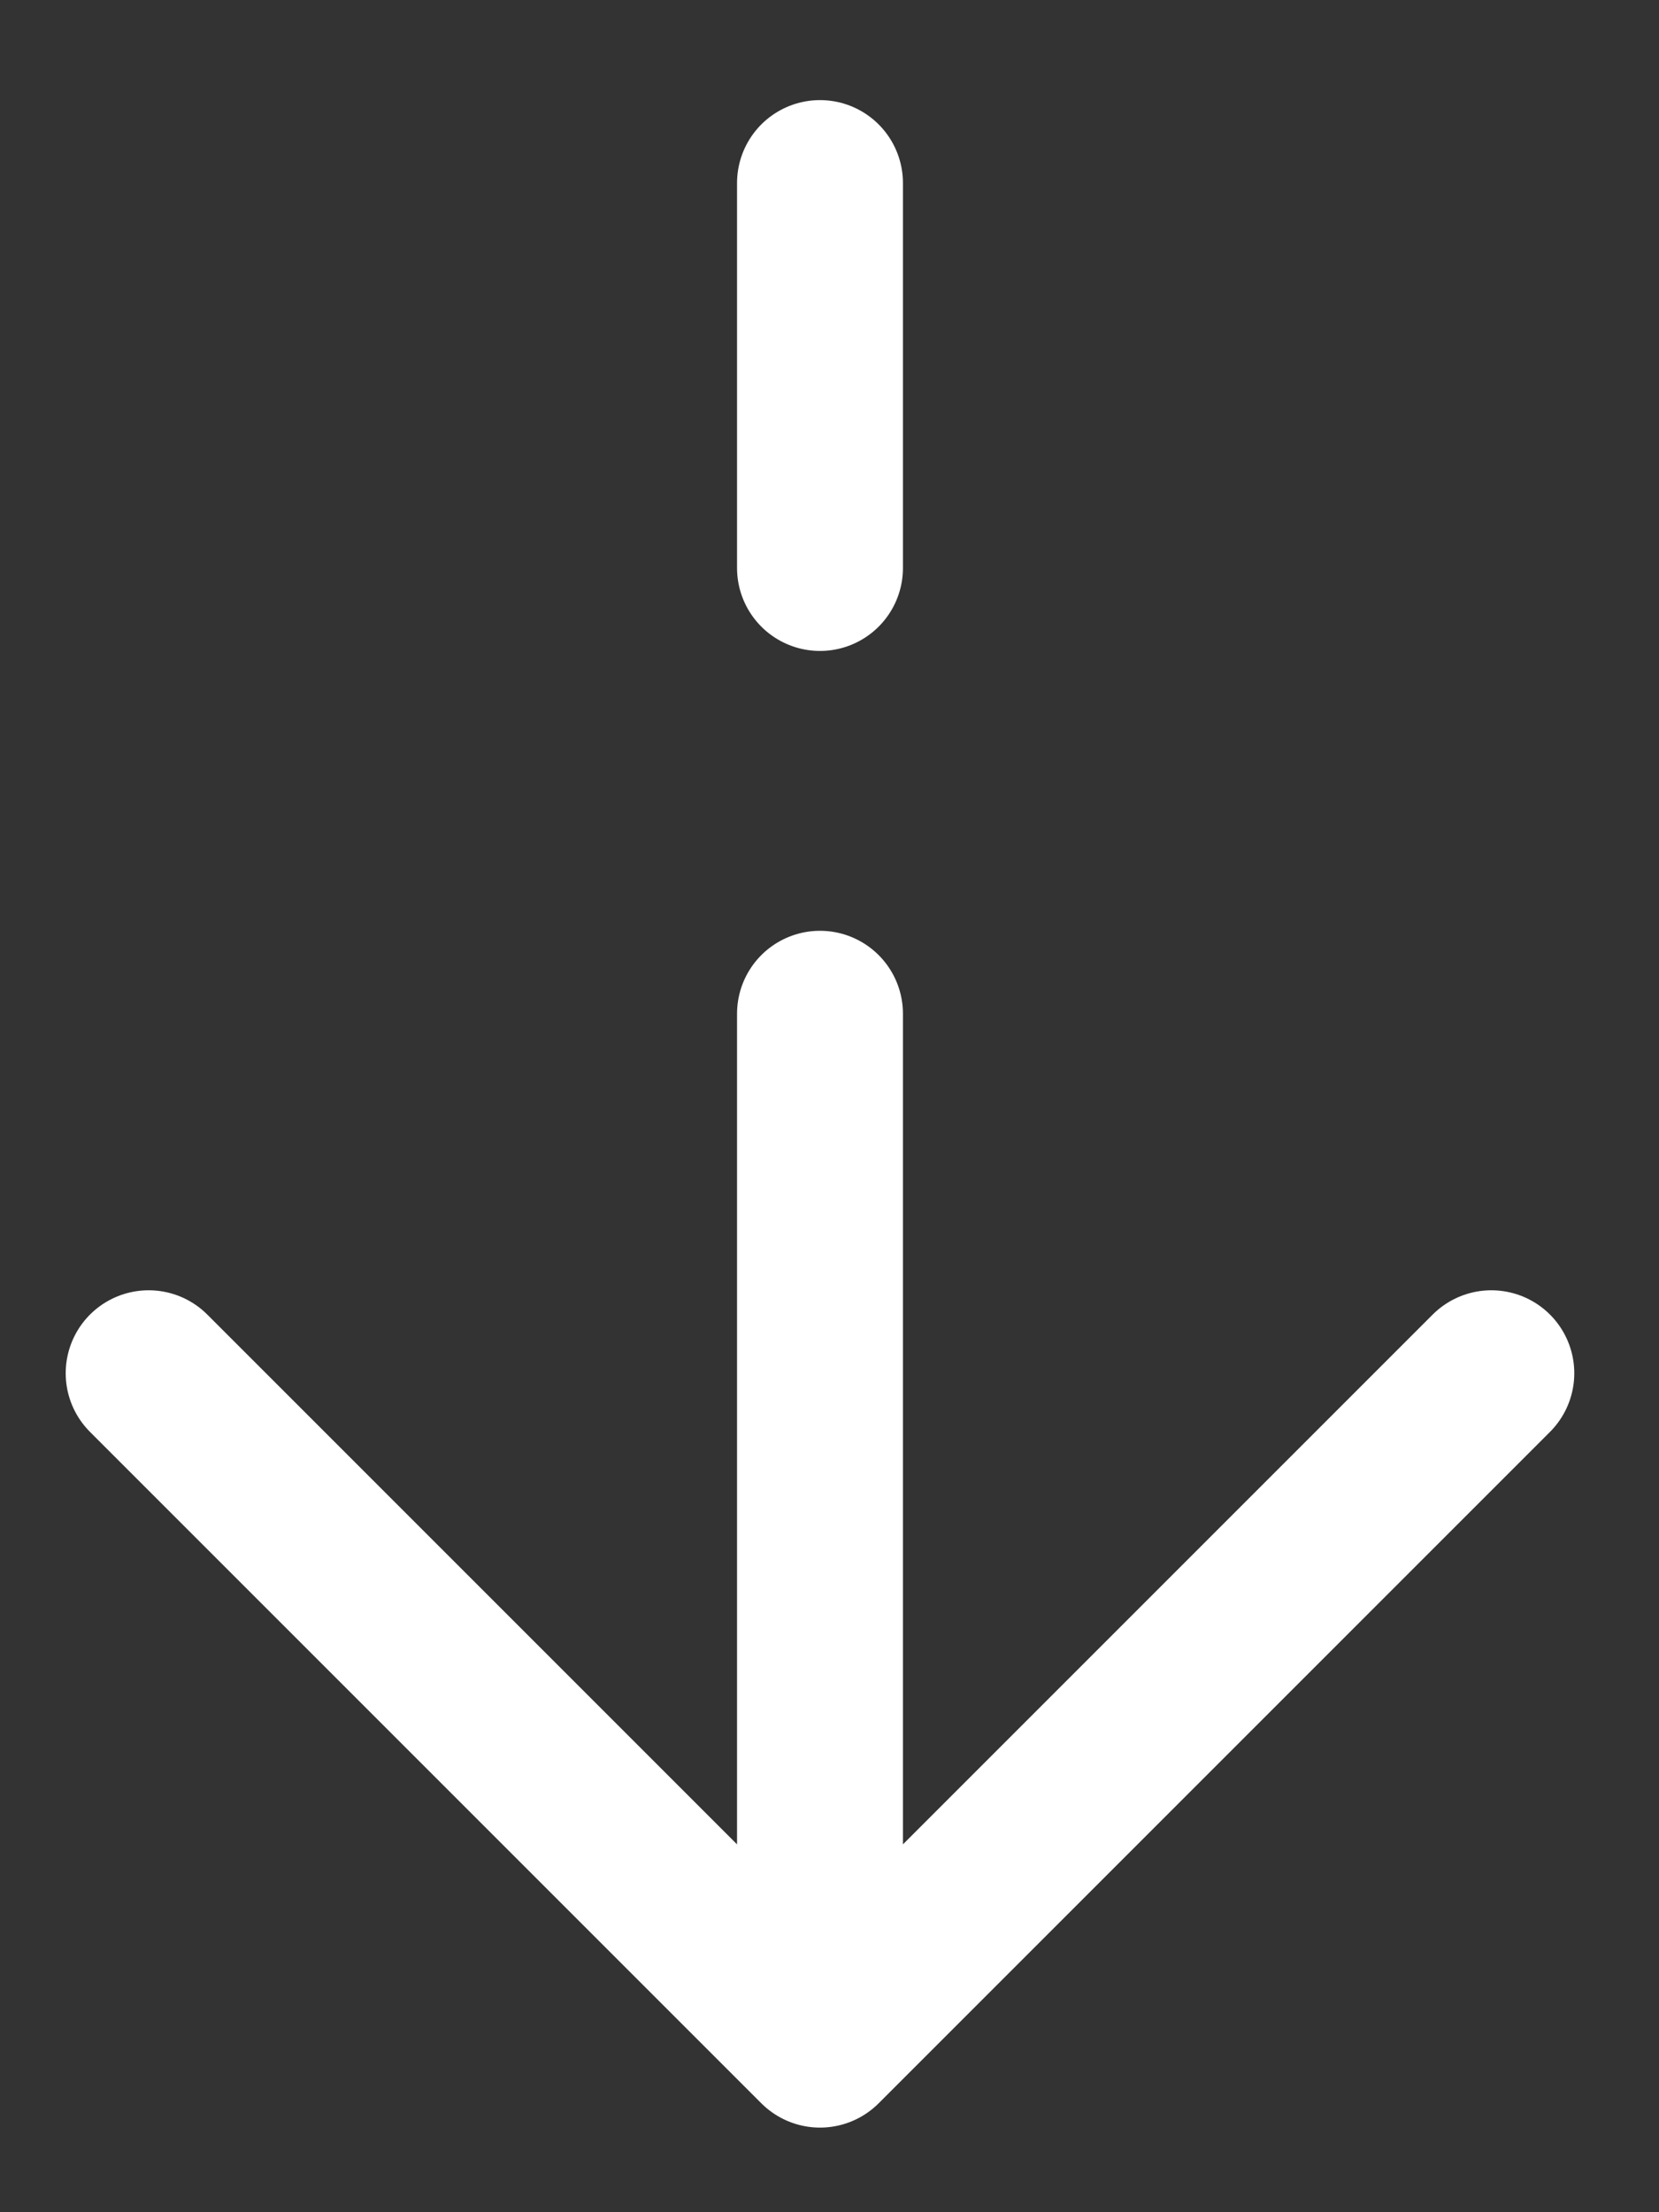 <svg width="15" height="20" viewBox="0 0 15 20" fill="none" xmlns="http://www.w3.org/2000/svg">
<rect x="0" y="0" width="15" height="20" fill="#333333" stroke="none"/>
<path d="M1.344 12.415L7.414 18.485M7.414 18.485L13.484 12.415M7.414 18.485L7.414 9.165M7.414 1.655V5.135" stroke="white" stroke-width="1.5" stroke-miterlimit="10" stroke-linecap="round" stroke-linejoin="round"/>
</svg>
